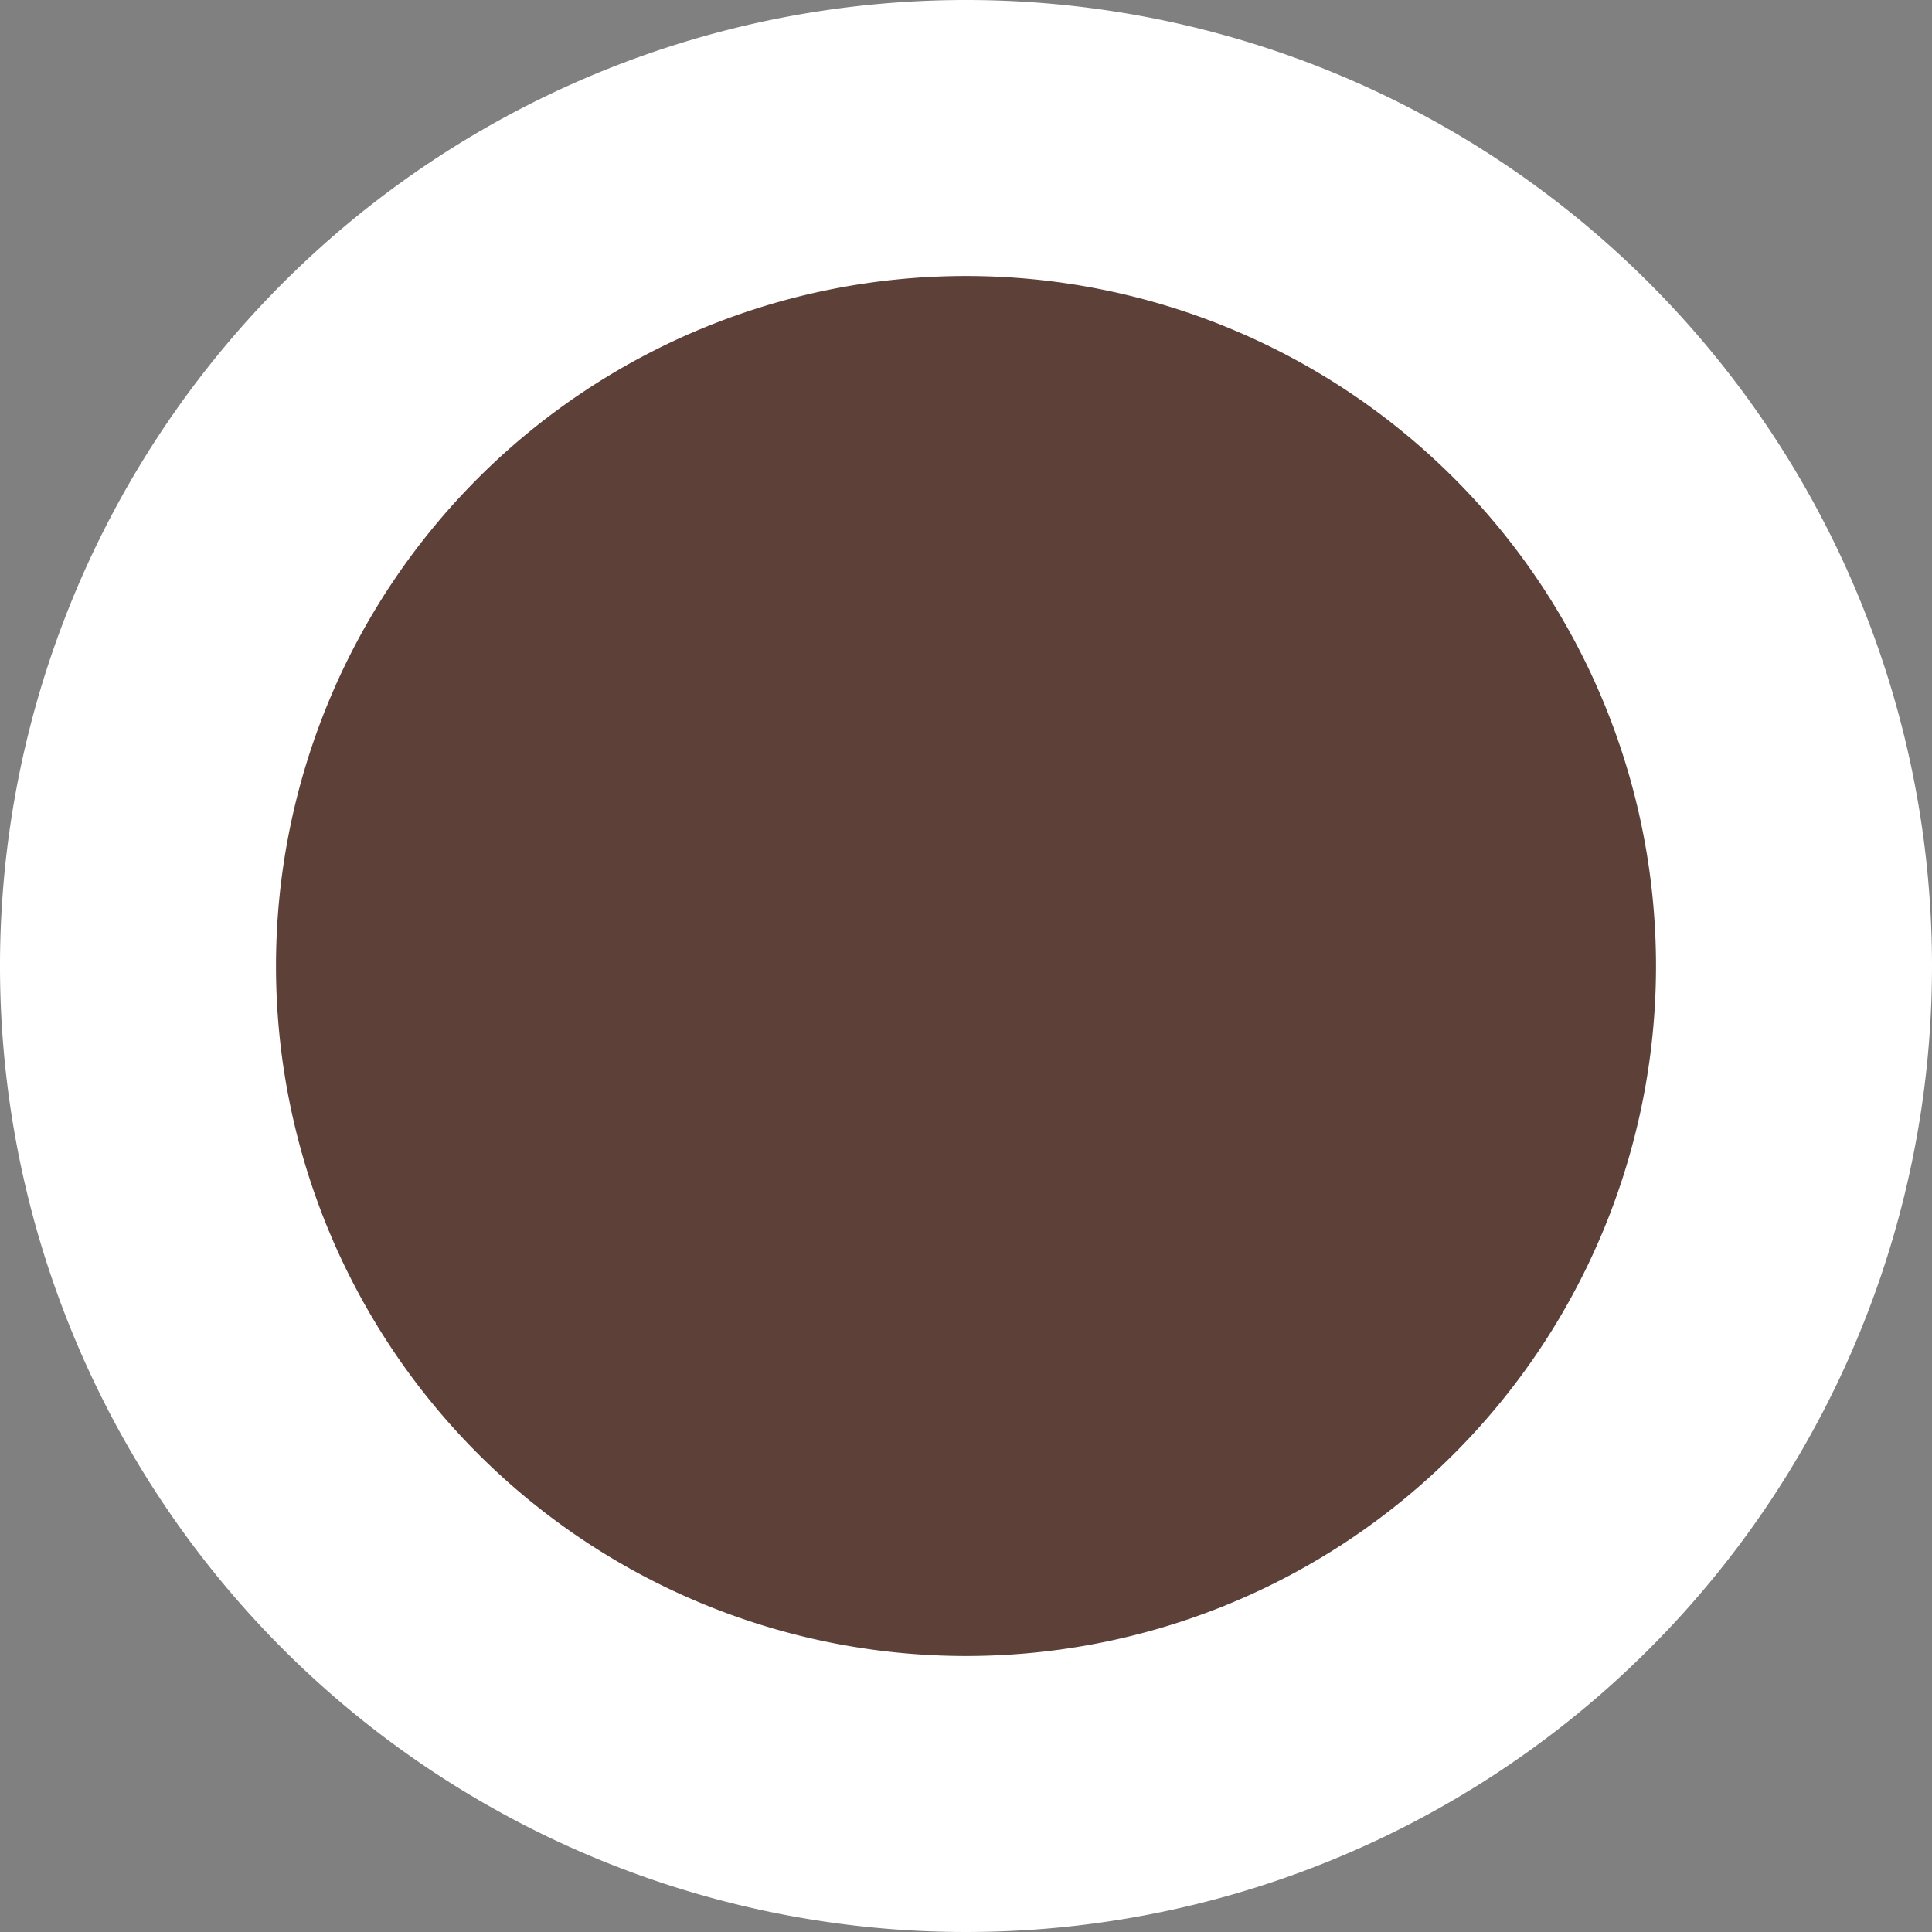 <svg id="Layer_1" data-name="Layer 1" xmlns="http://www.w3.org/2000/svg" viewBox="0 0 14 14"><rect x="0" y="0" width="14" height="14" fill="#808080" stroke="none"/><defs><style>.cls-1{fill:#5d4037;}.cls-2{fill:#fff;}</style></defs><title>side-reinigung</title><circle class="cls-1" cx="7" cy="7" r="6"/><path class="cls-2" d="M8,3A5,5,0,1,1,3,8,5,5,0,0,1,8,3M8,1a7,7,0,1,0,7,7A7,7,0,0,0,8,1H8Z" transform="translate(-1 -1)"/></svg>